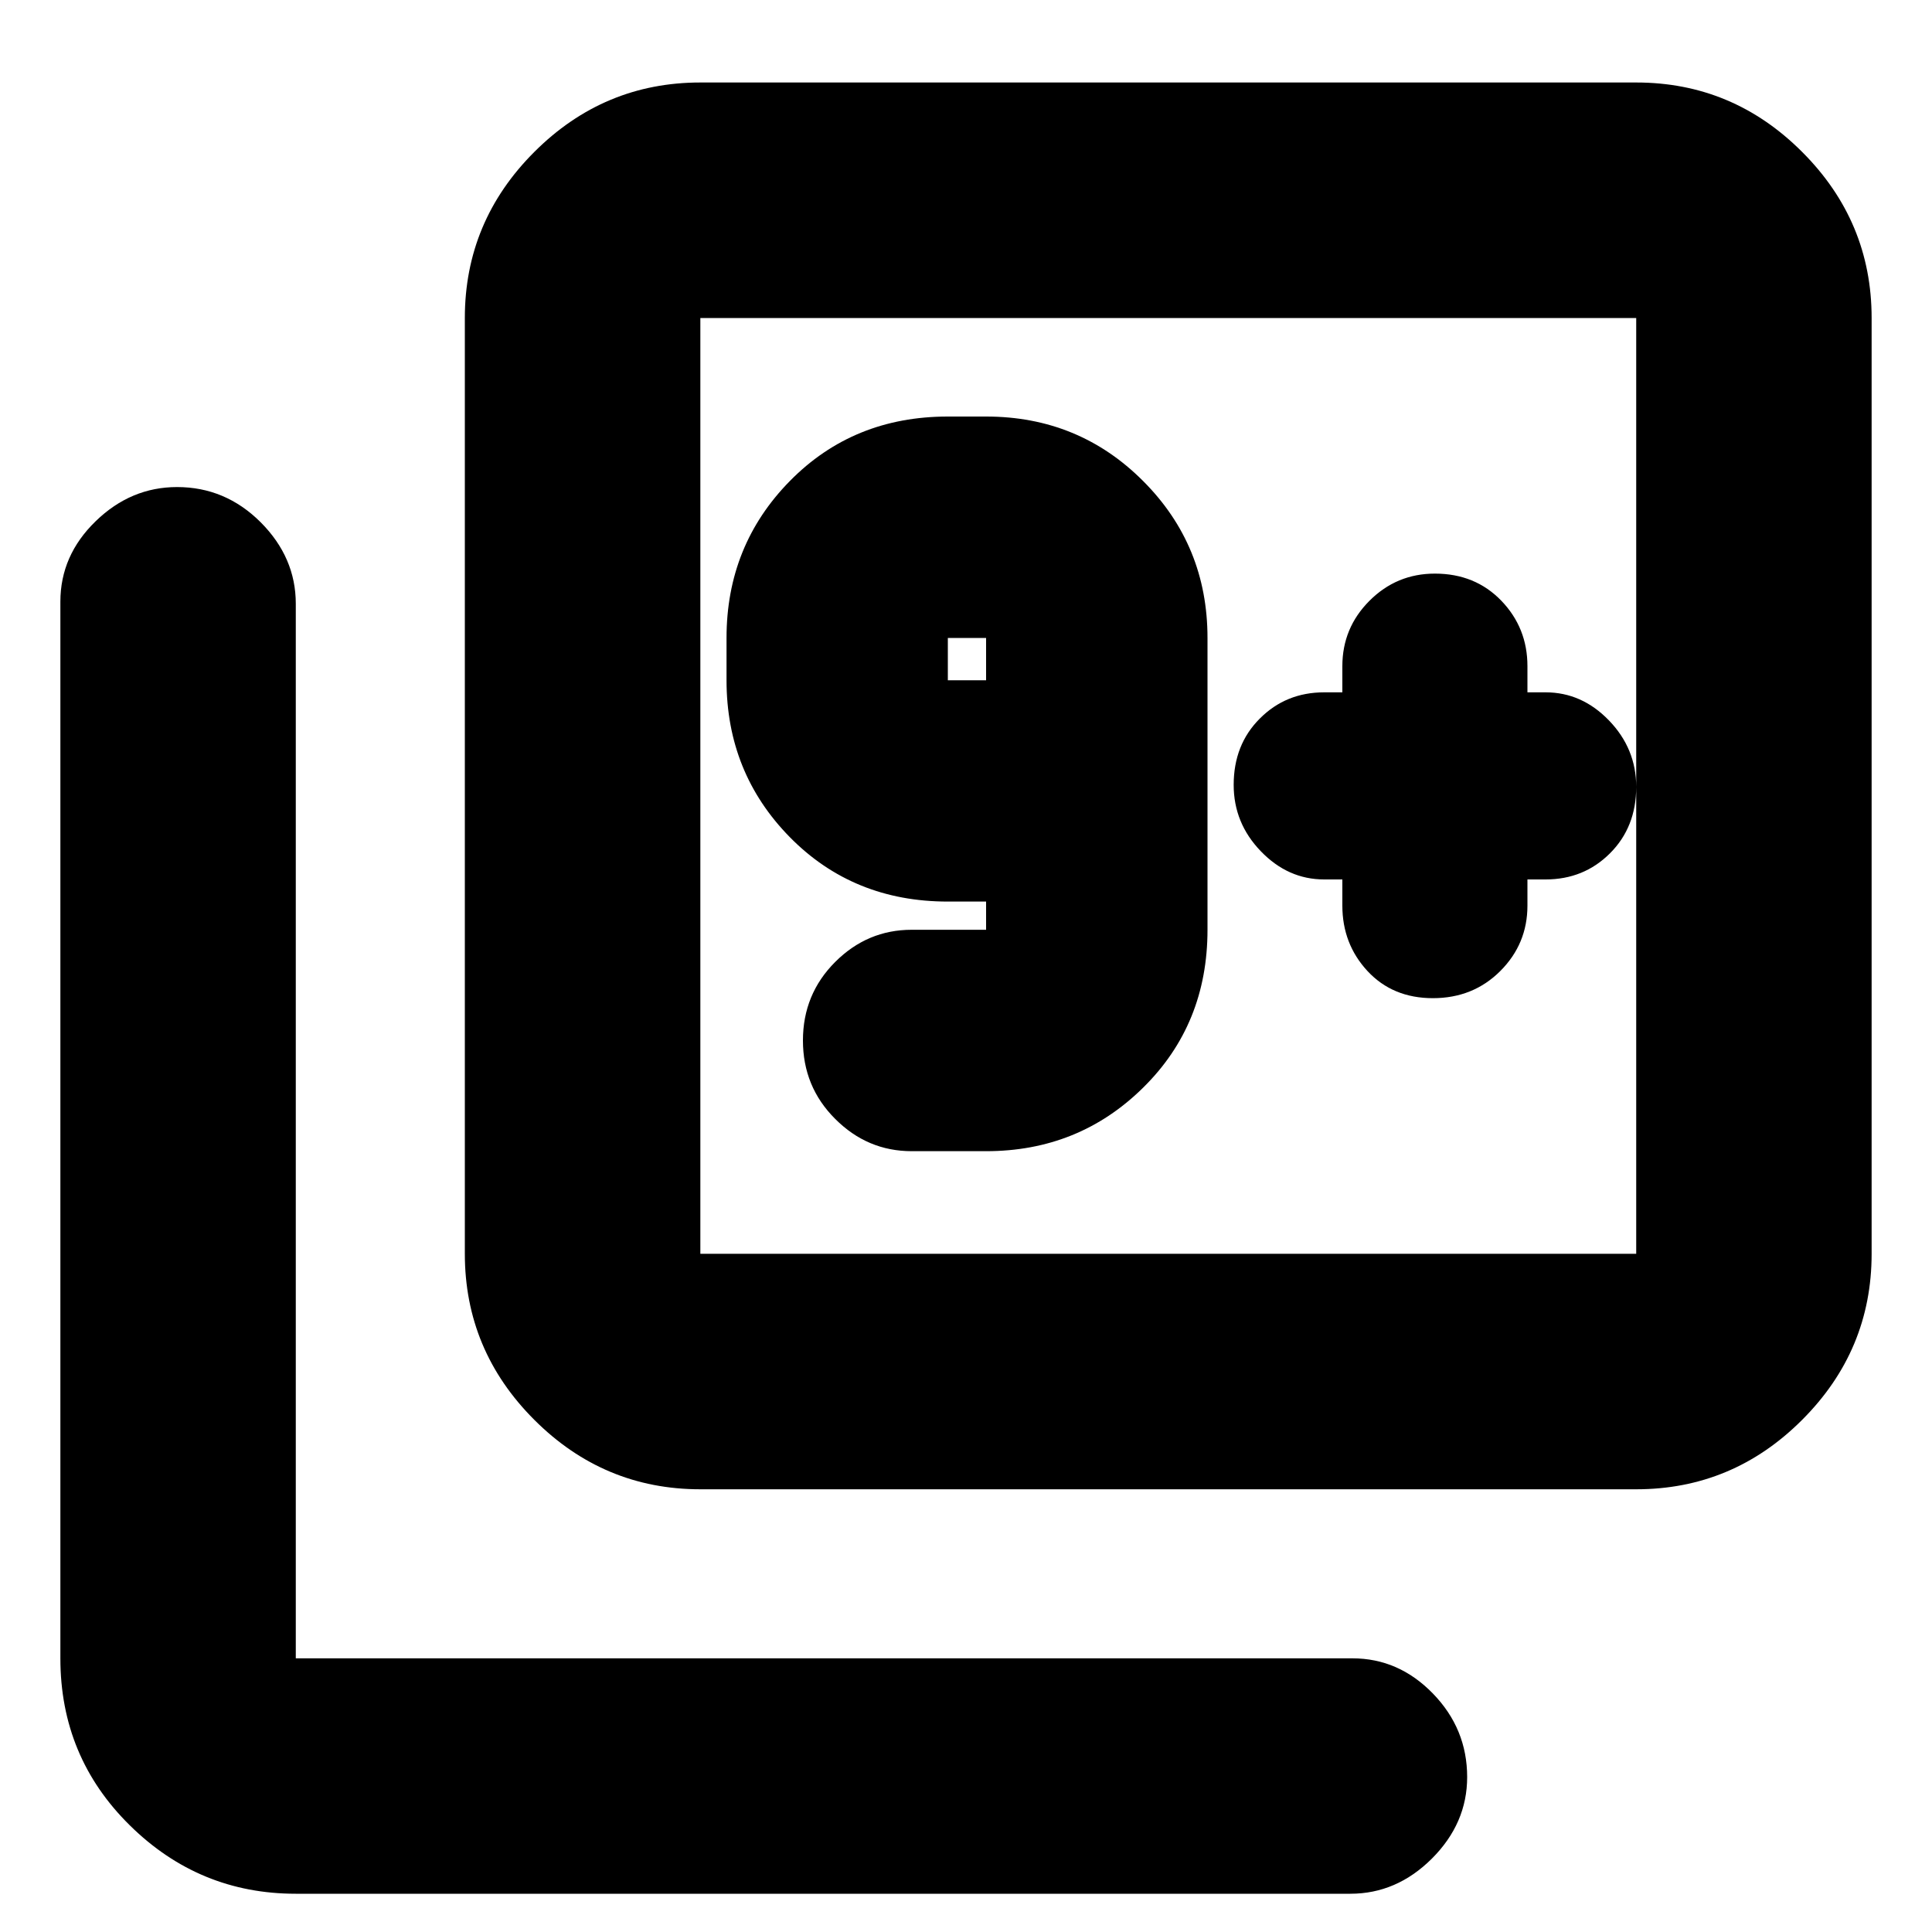 <svg xmlns="http://www.w3.org/2000/svg" height="20" width="20"><path d="M9.438 11.917h.77q.959 0 1.625-.657.667-.656.667-1.635V6.604q0-.958-.667-1.625-.666-.667-1.625-.667h-.396q-.979 0-1.635.667t-.656 1.625v.438q0 .958.656 1.625.656.666 1.635.666h.396v.292h-.77q-.459 0-.792.333-.334.334-.334.813 0 .479.334.812.333.334.792.334Zm.77-4.875h-.396v-.438h.396Zm3.688 2.062v.271q0 .396.26.677.261.281.677.281.417 0 .698-.281.281-.281.281-.677v-.271H16q.396 0 .667-.271t.271-.687q0-.396-.282-.688-.281-.291-.656-.291h-.188v-.271q0-.396-.27-.677-.271-.281-.688-.281-.396 0-.677.281t-.281.677v.271h-.188q-.396 0-.666.271-.271.27-.271.687 0 .396.281.687.281.292.656.292ZM7.25 15.417q-1 0-1.719-.719-.719-.719-.719-1.719V3.292q0-1 .719-1.719Q6.25.854 7.25.854h9.688q1 0 1.718.719.719.719.719 1.719v9.687q0 1-.719 1.719-.718.719-1.718.719Zm0-2.438h9.688V3.292H7.25v9.687Zm-4.188 6.625q-1 0-1.718-.708-.719-.708-.719-1.729V6.229q0-.479.365-.833.364-.354.843-.354.5 0 .865.364.364.365.364.844v10.917H14q.479 0 .833.364.355.365.355.865 0 .479-.365.844-.365.364-.844.364ZM7.25 3.292v9.687-9.687Z"/></svg>